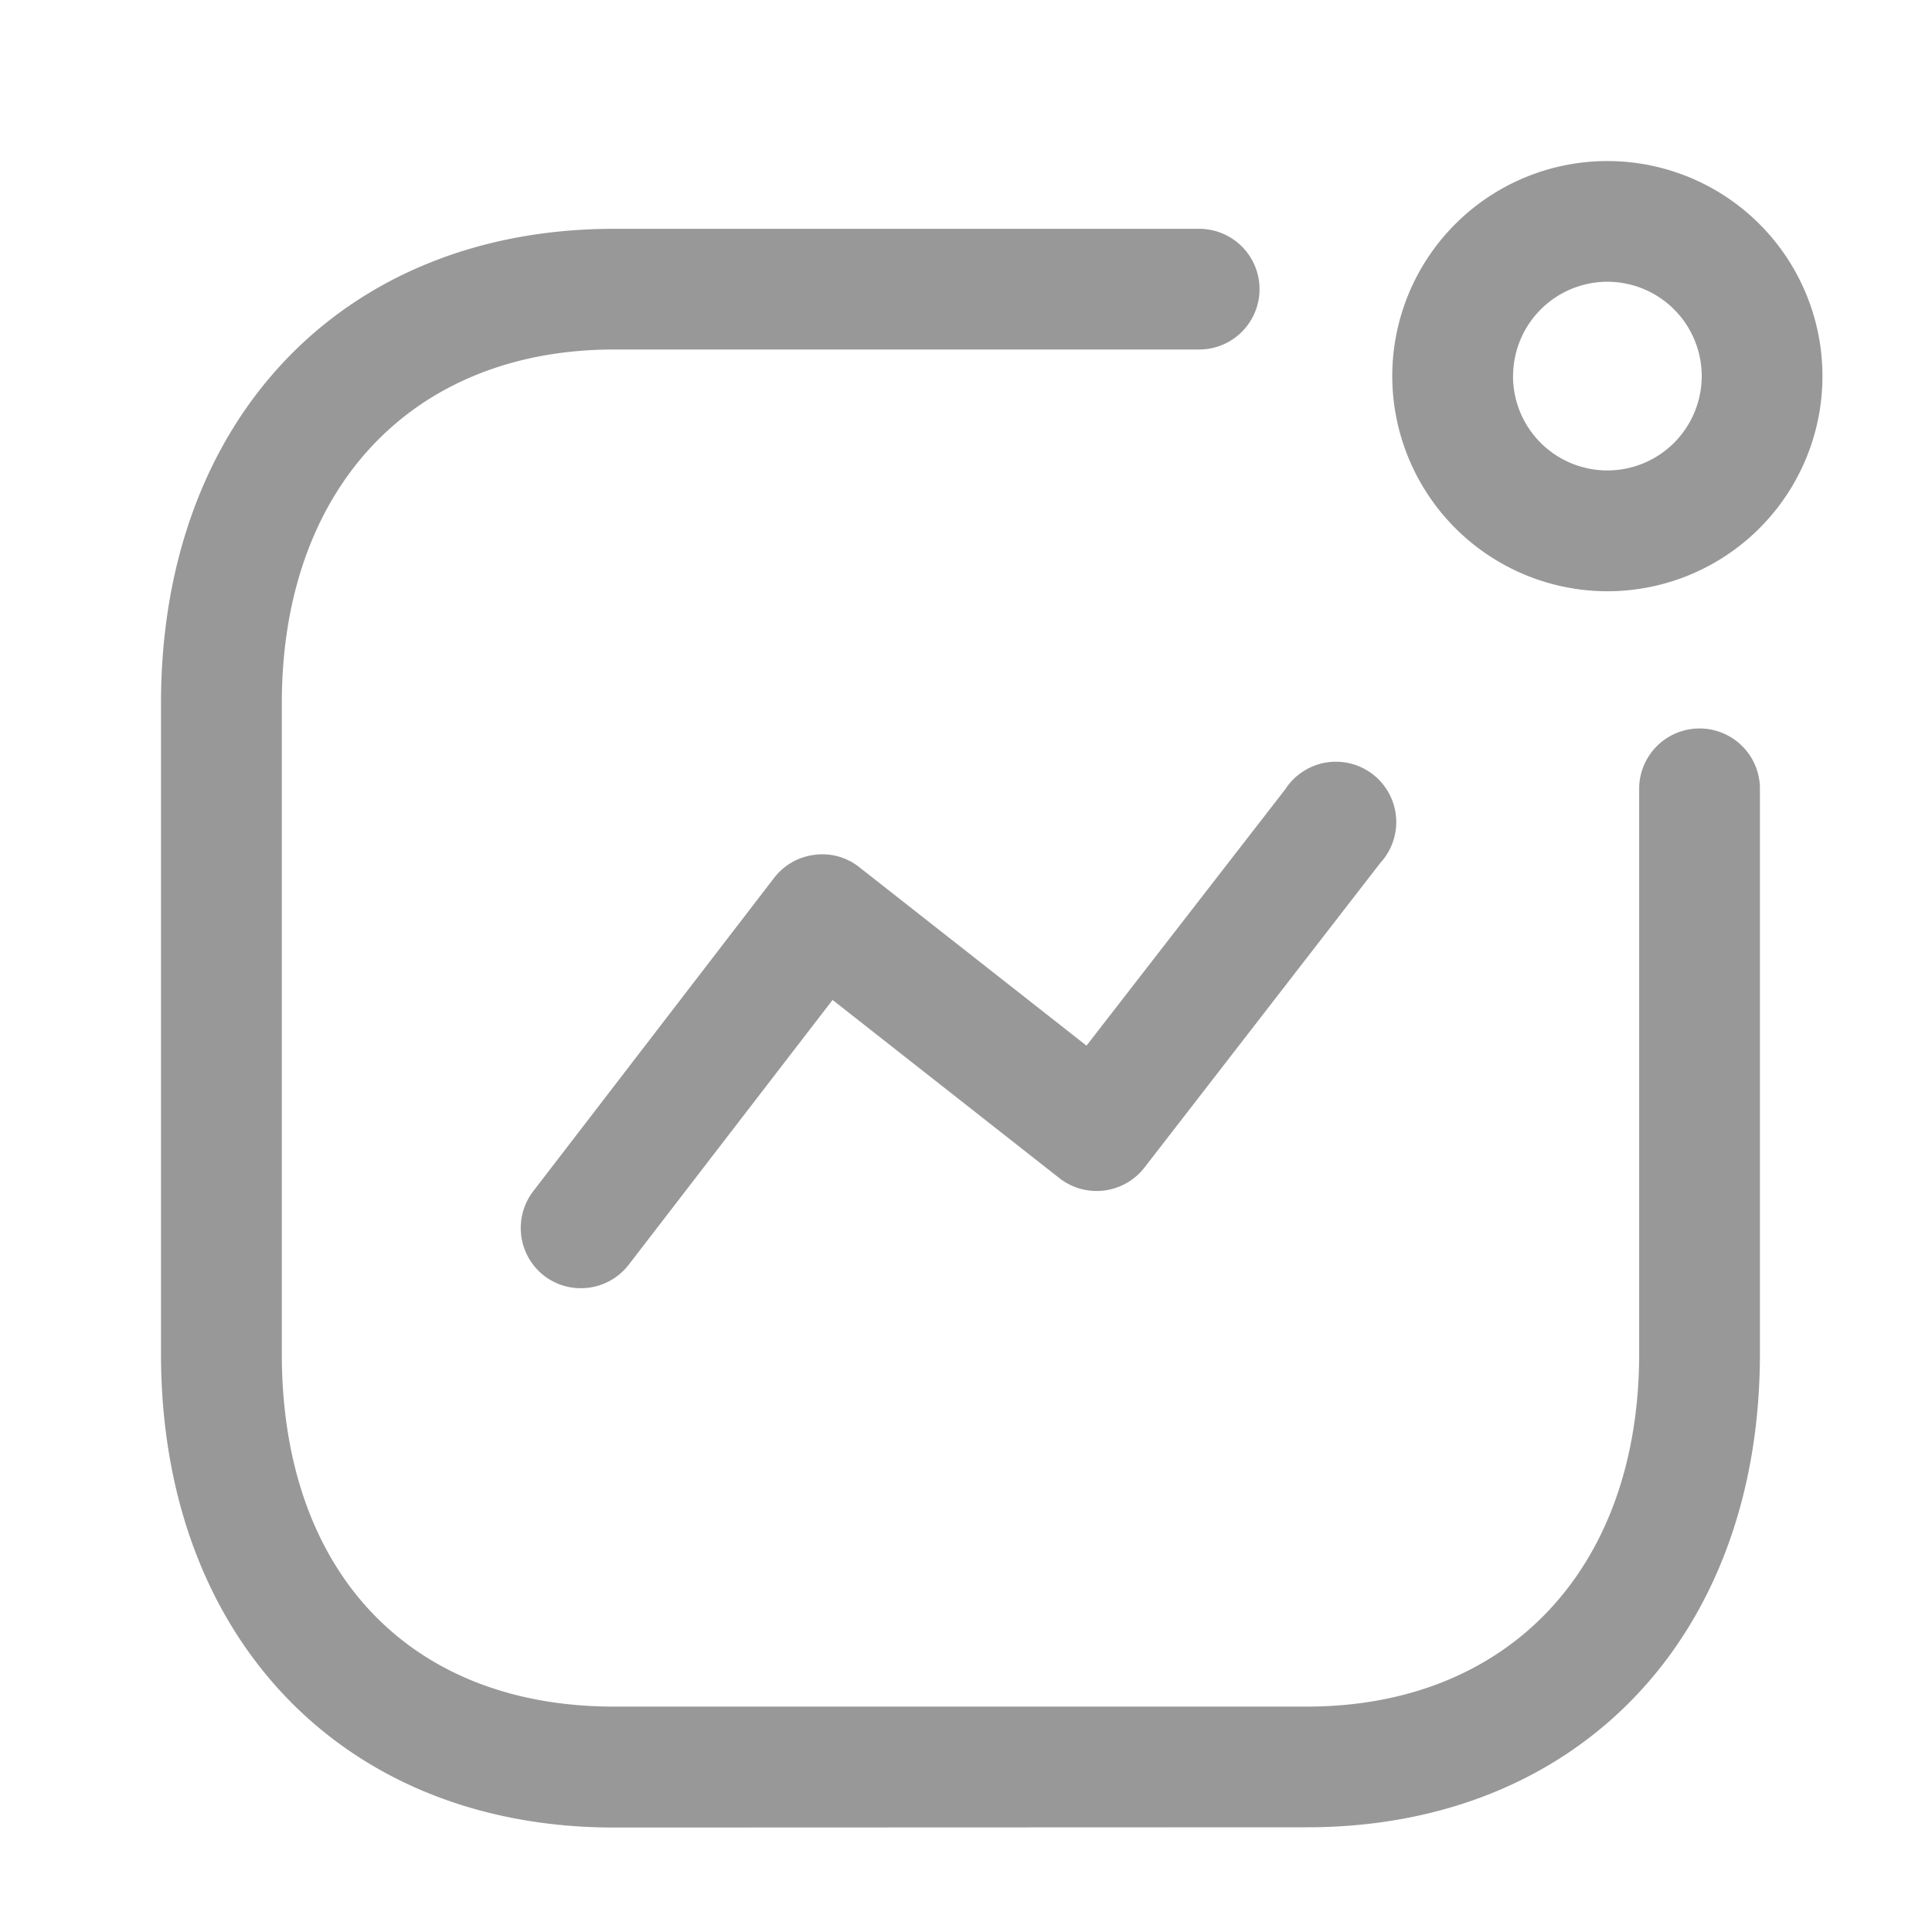 <svg xmlns="http://www.w3.org/2000/svg" width="30" height="30" viewBox="0 0 30 30"><defs><style>.a{fill:#989898;}</style></defs><g transform="translate(2.5 2.5)"><path class="a" d="M7.036,25.878C2.827,25.878,0,22.923,0,18.523V8.421C0,4.014,2.827,1.053,7.036,1.053h9.085a.937.937,0,1,1,0,1.874H7.036c-3.134,0-5.16,2.156-5.16,5.493v10.1C1.875,21.9,3.852,24,7.036,24H17.791c3.135,0,5.162-2.151,5.162-5.481v-8.8a.938.938,0,0,1,1.875,0v8.8c0,4.4-2.827,7.355-7.037,7.355ZM5.949,17.31A.939.939,0,0,1,5.778,16L9.52,11.132a.933.933,0,0,1,.626-.358.919.919,0,0,1,.7.194l3.525,2.769,3.085-3.979A.937.937,0,1,1,18.933,10.9L15.271,15.63a.939.939,0,0,1-1.321.164l-3.522-2.767L7.264,17.137a.939.939,0,0,1-1.315.173ZM19.119,3.34a3.34,3.34,0,1,1,3.34,3.341A3.344,3.344,0,0,1,19.119,3.34Zm1.875,0A1.465,1.465,0,1,0,22.46,1.875,1.467,1.467,0,0,0,20.995,3.34Z" transform="translate(0 0)"/></g></svg>